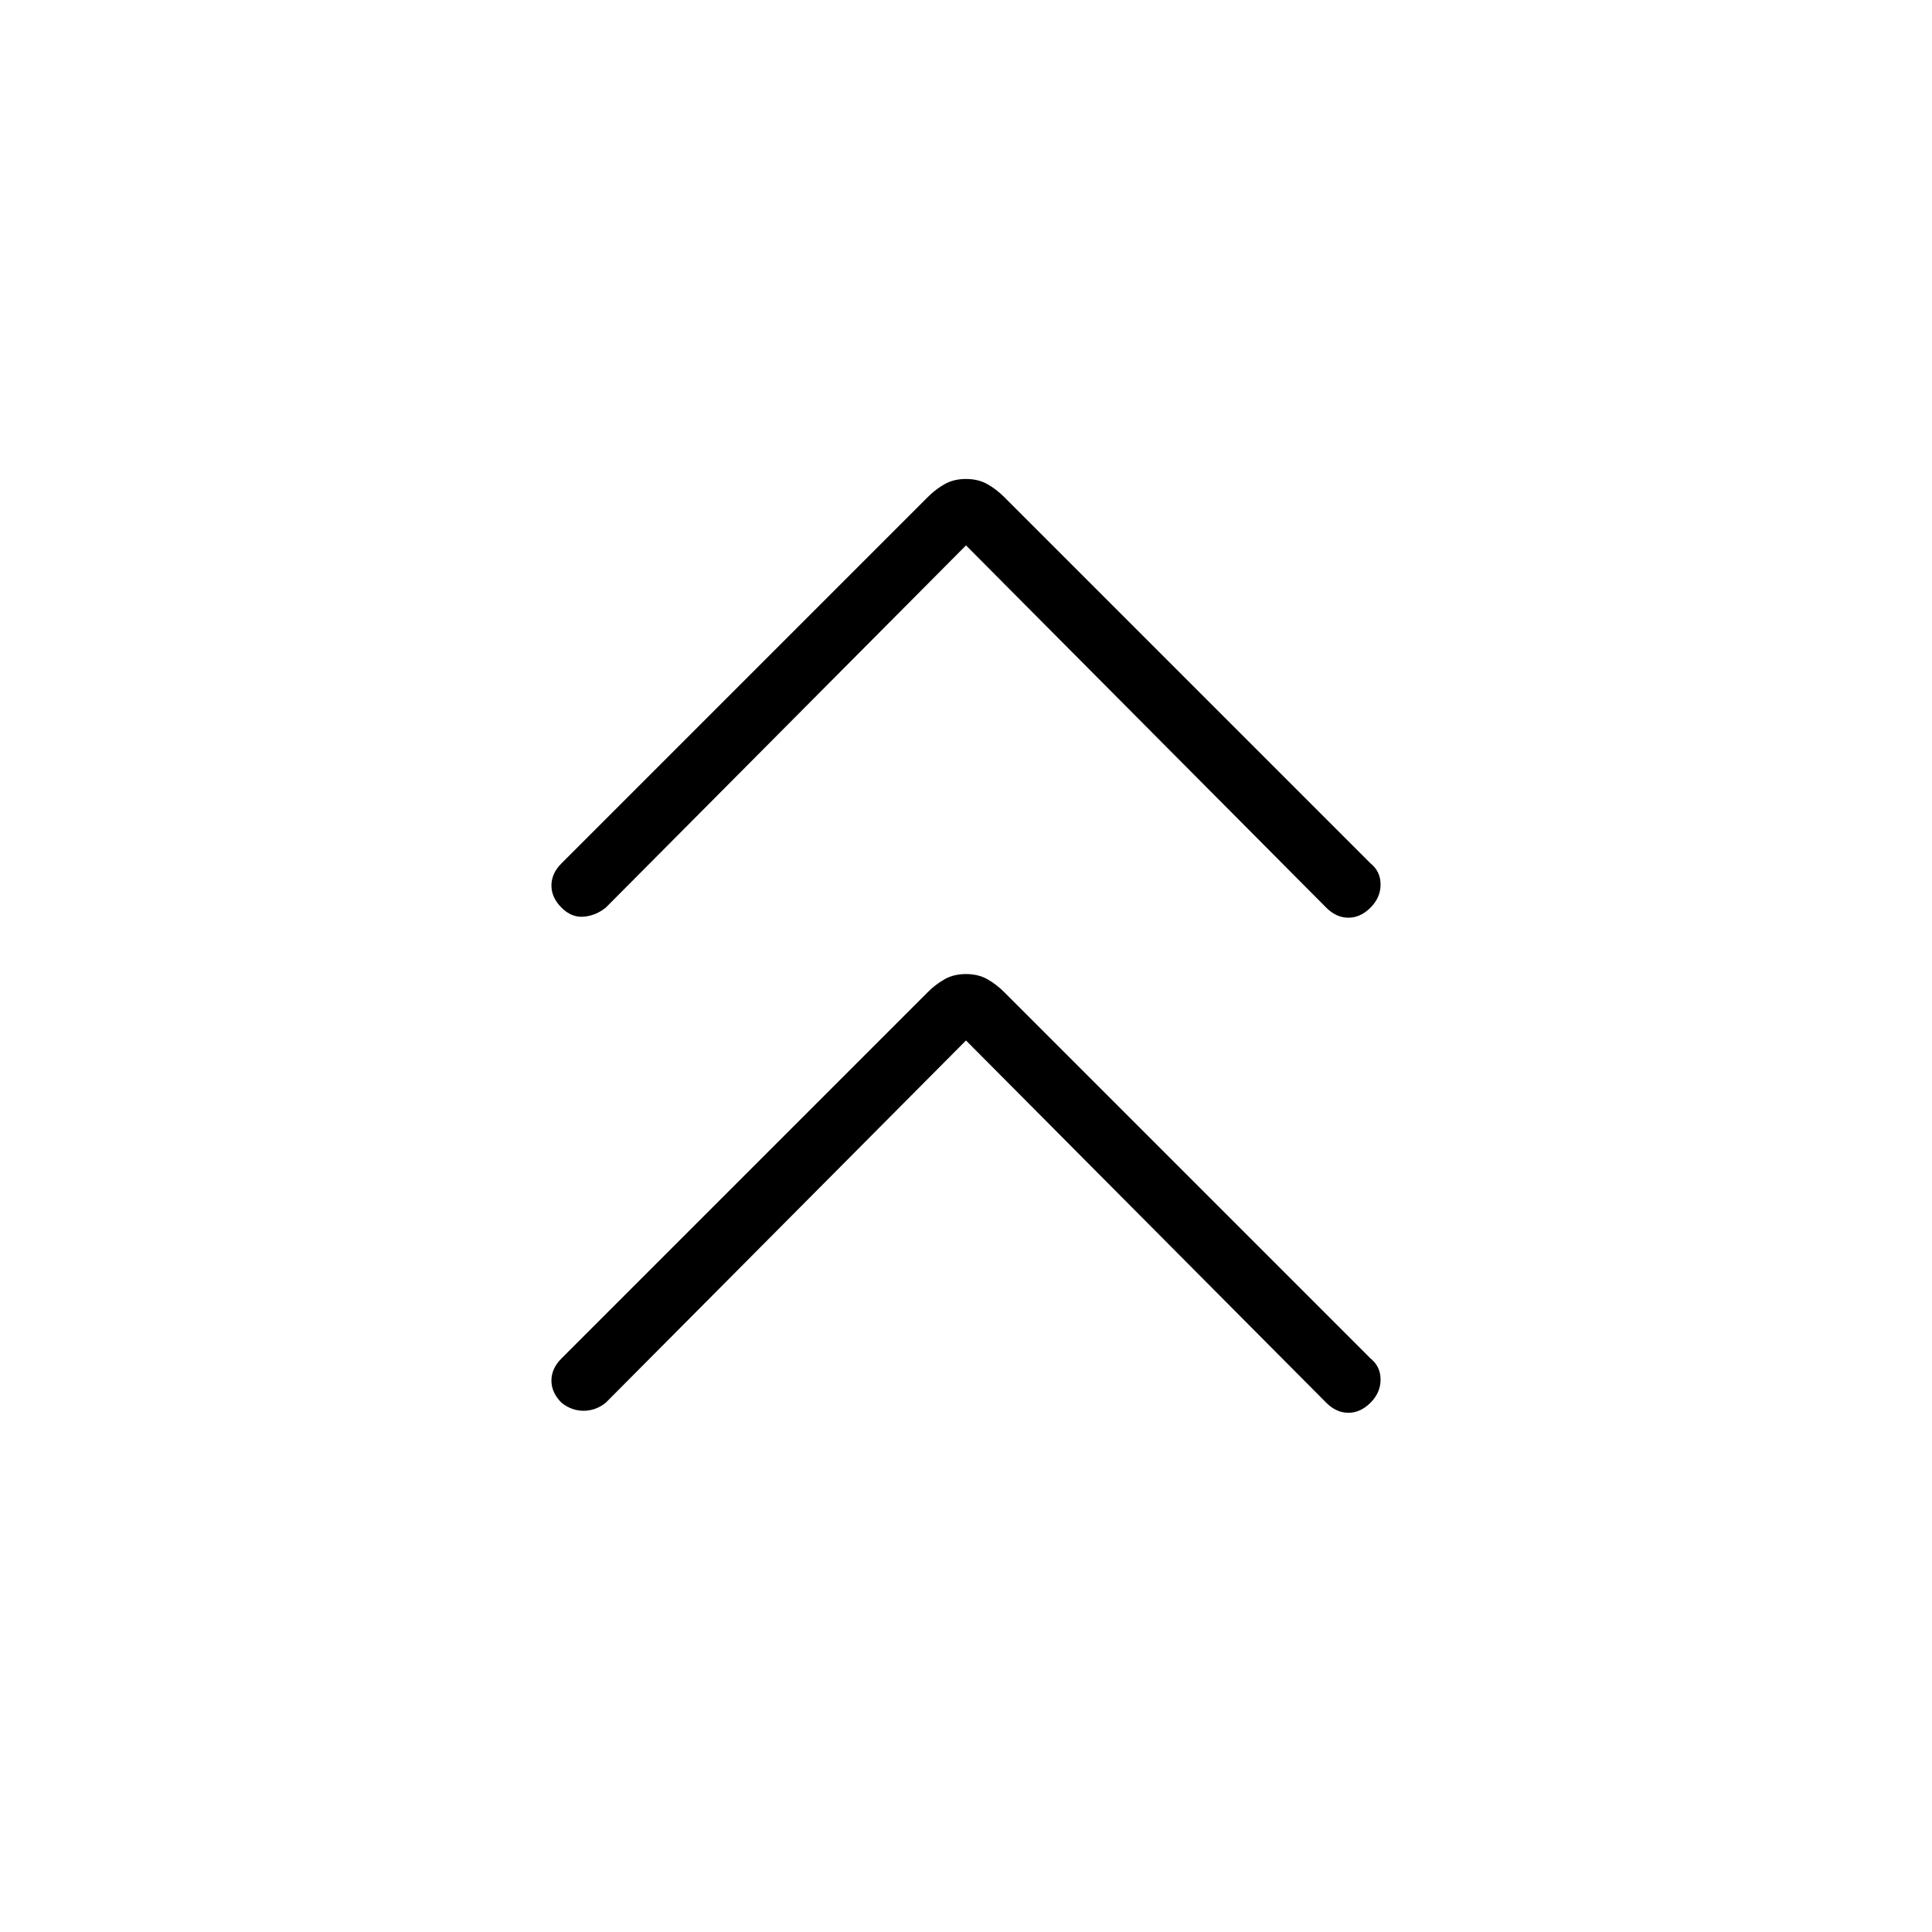 <svg xmlns="http://www.w3.org/2000/svg" width="48" height="48"><path d="M13.95 22.55q-.25-.25-.25-.55 0-.3.25-.55l9.1-9.1q.2-.2.425-.325.225-.125.525-.125.3 0 .525.125.225.125.425.325l9.1 9.1q.25.2.25.525t-.25.575q-.25.25-.55.25-.3 0-.55-.25l-8.95-9-8.95 9q-.25.2-.55.225-.3.025-.55-.225zm0 12.3q-.25-.25-.25-.55 0-.3.25-.55l9.1-9.1q.2-.2.425-.325.225-.125.525-.125.3 0 .525.125.225.125.425.325l9.1 9.1q.25.2.25.525t-.25.575q-.25.25-.55.25-.3 0-.55-.25l-8.95-9-8.95 9q-.25.2-.55.2-.3 0-.55-.2z"/></svg>